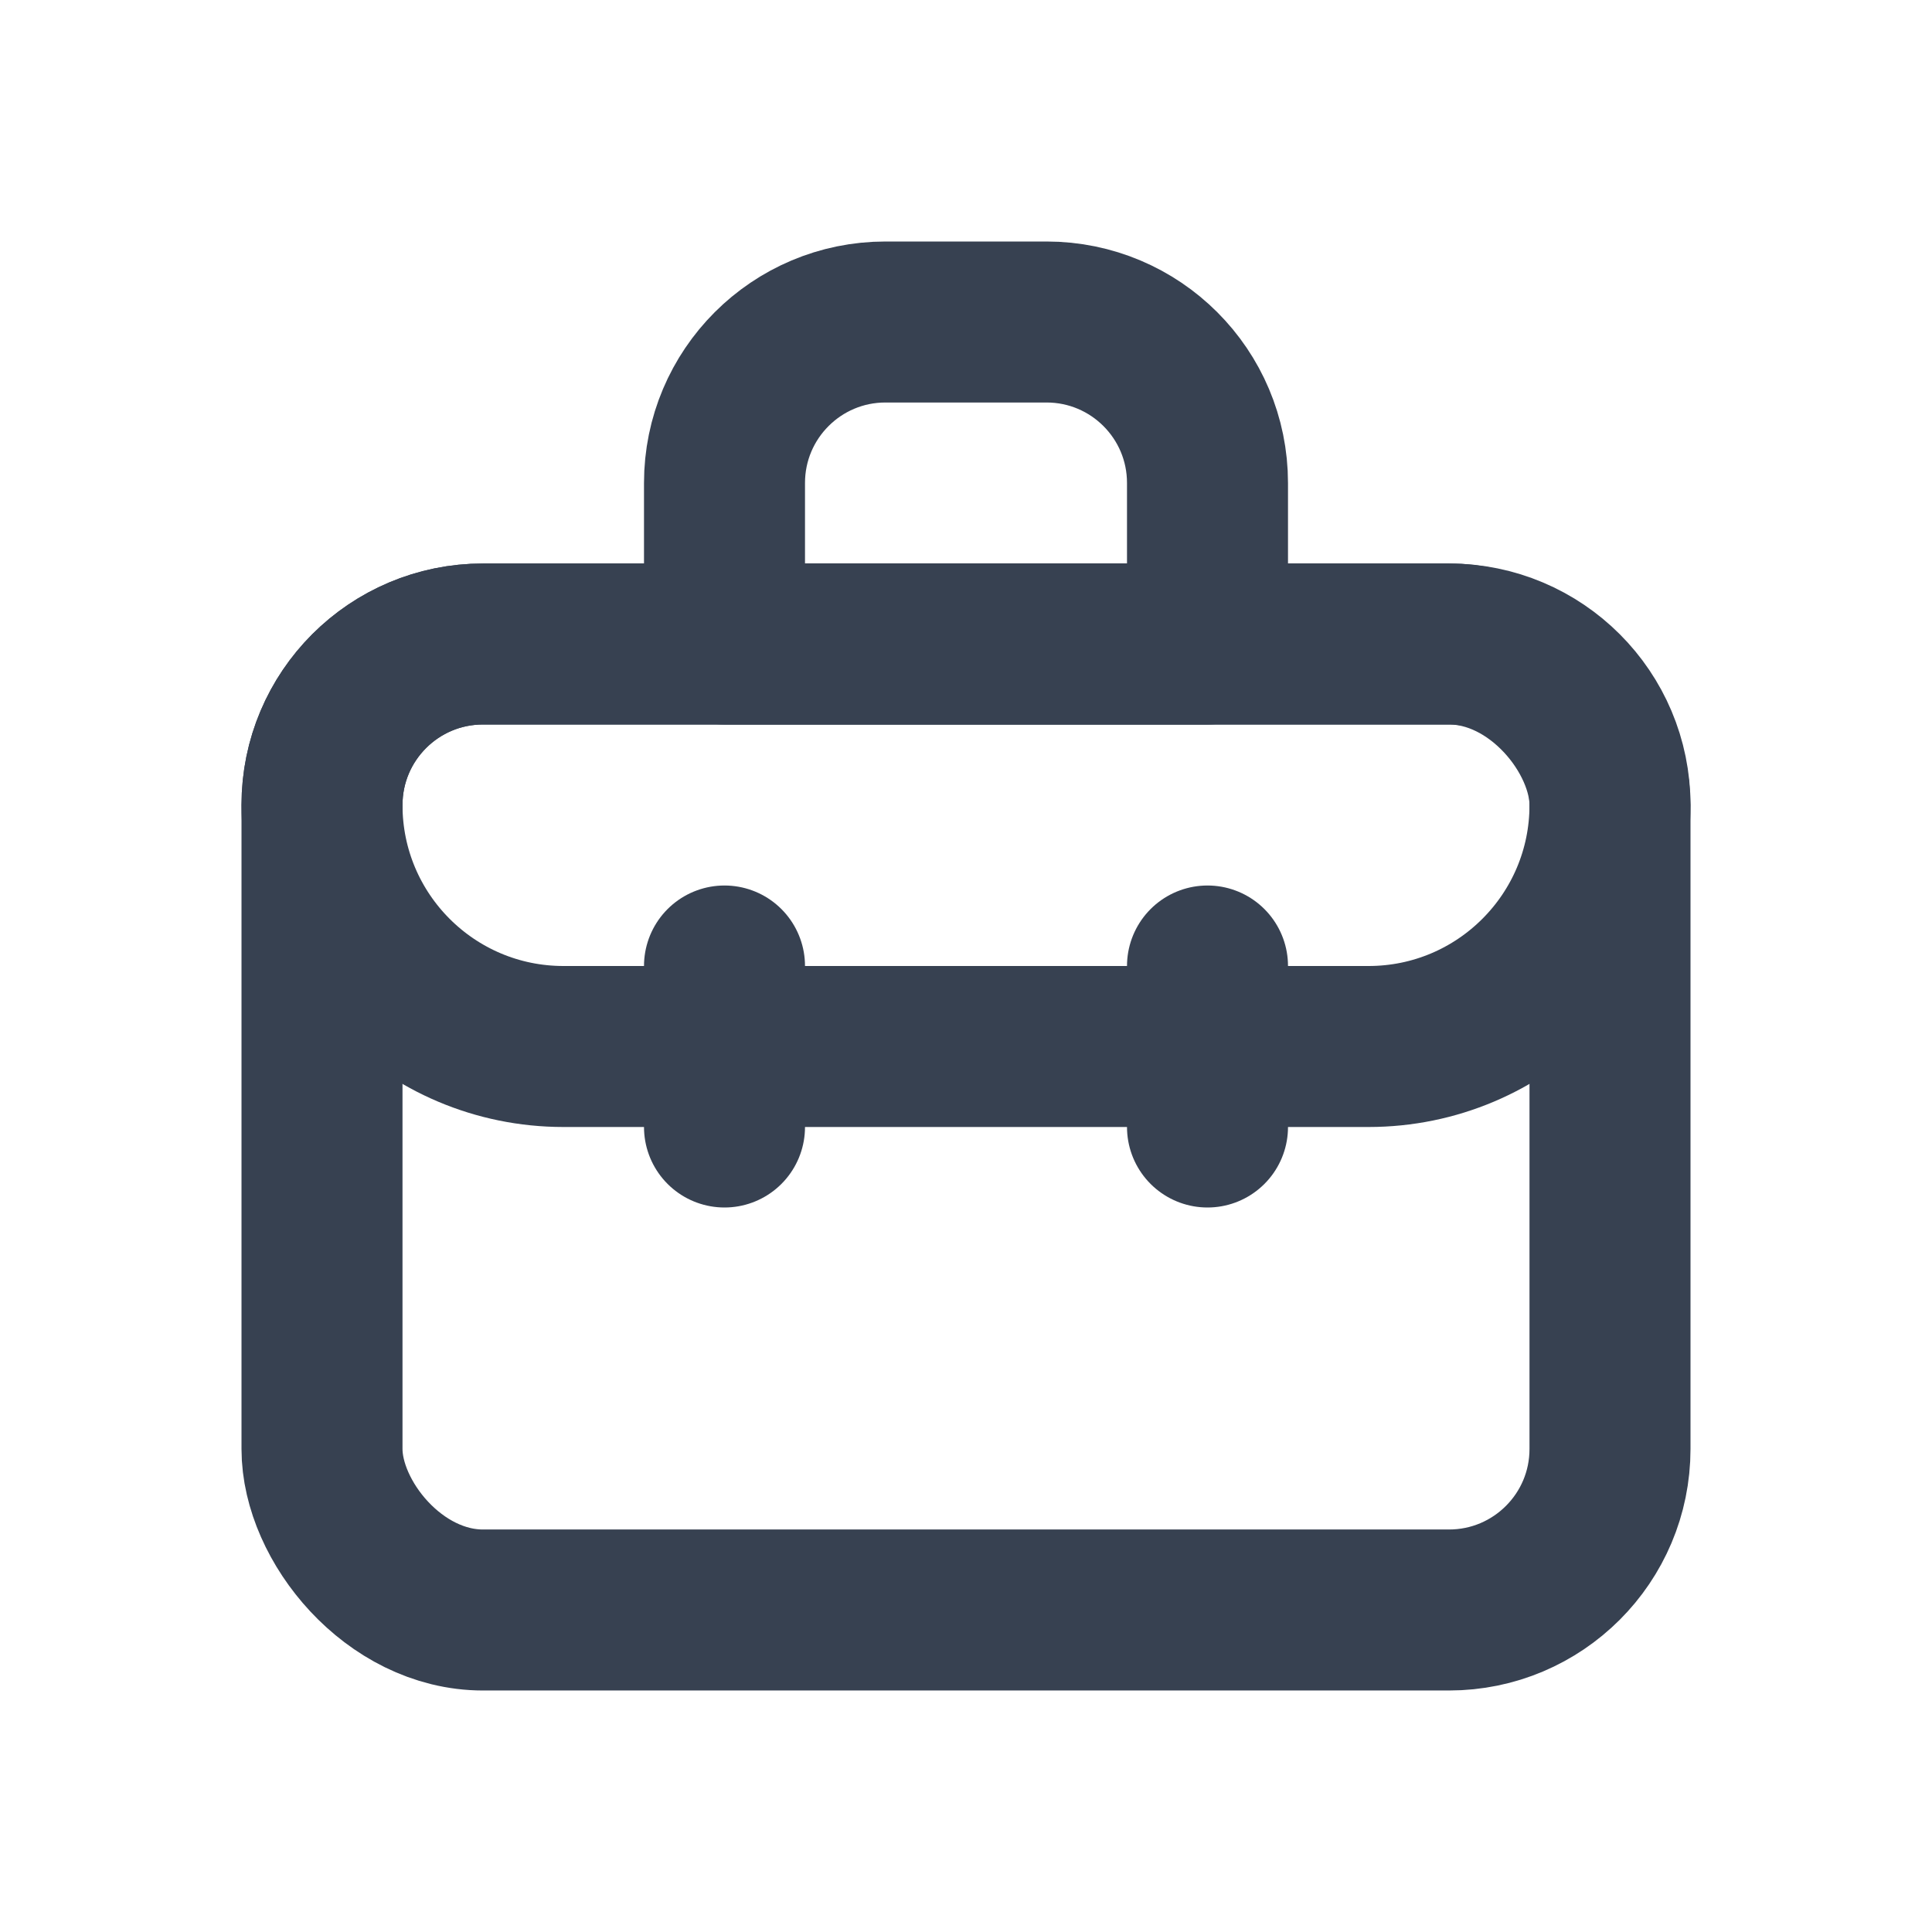 <!DOCTYPE svg PUBLIC "-//W3C//DTD SVG 1.1//EN" "http://www.w3.org/Graphics/SVG/1.1/DTD/svg11.dtd">
<!-- Uploaded to: SVG Repo, www.svgrepo.com, Transformed by: SVG Repo Mixer Tools -->
<svg width="800px" height="800px" viewBox="0 0 24 24" fill="none" xmlns="http://www.w3.org/2000/svg">
<g id="SVGRepo_bgCarrier" stroke-width="0"/>
<g id="SVGRepo_tracerCarrier" stroke-linecap="round" stroke-linejoin="round"/>
<g id="SVGRepo_iconCarrier"> <path d="M4 10C4 8.895 4.895 8 6 8H18C19.105 8 20 8.895 20 10V10C20 11.657 18.657 13 17 13H7C5.343 13 4 11.657 4 10V10Z" stroke="#374151" stroke-width="2" stroke-linecap="round" stroke-linejoin="round"/> <path d="M9 6C9 4.895 9.895 4 11 4H13C14.105 4 15 4.895 15 6V8H9V6Z" stroke="#374151" stroke-width="2" stroke-linecap="round" stroke-linejoin="round"/> <rect x="4" y="8" width="16" height="12" rx="2" stroke="#374151" stroke-width="2" stroke-linecap="round" stroke-linejoin="round"/> <path d="M9 12V14" stroke="#374151" stroke-width="2" stroke-linecap="round" stroke-linejoin="round"/> <path d="M15 12V14" stroke="#374151" stroke-width="2" stroke-linecap="round" stroke-linejoin="round"/> </g>
</svg>